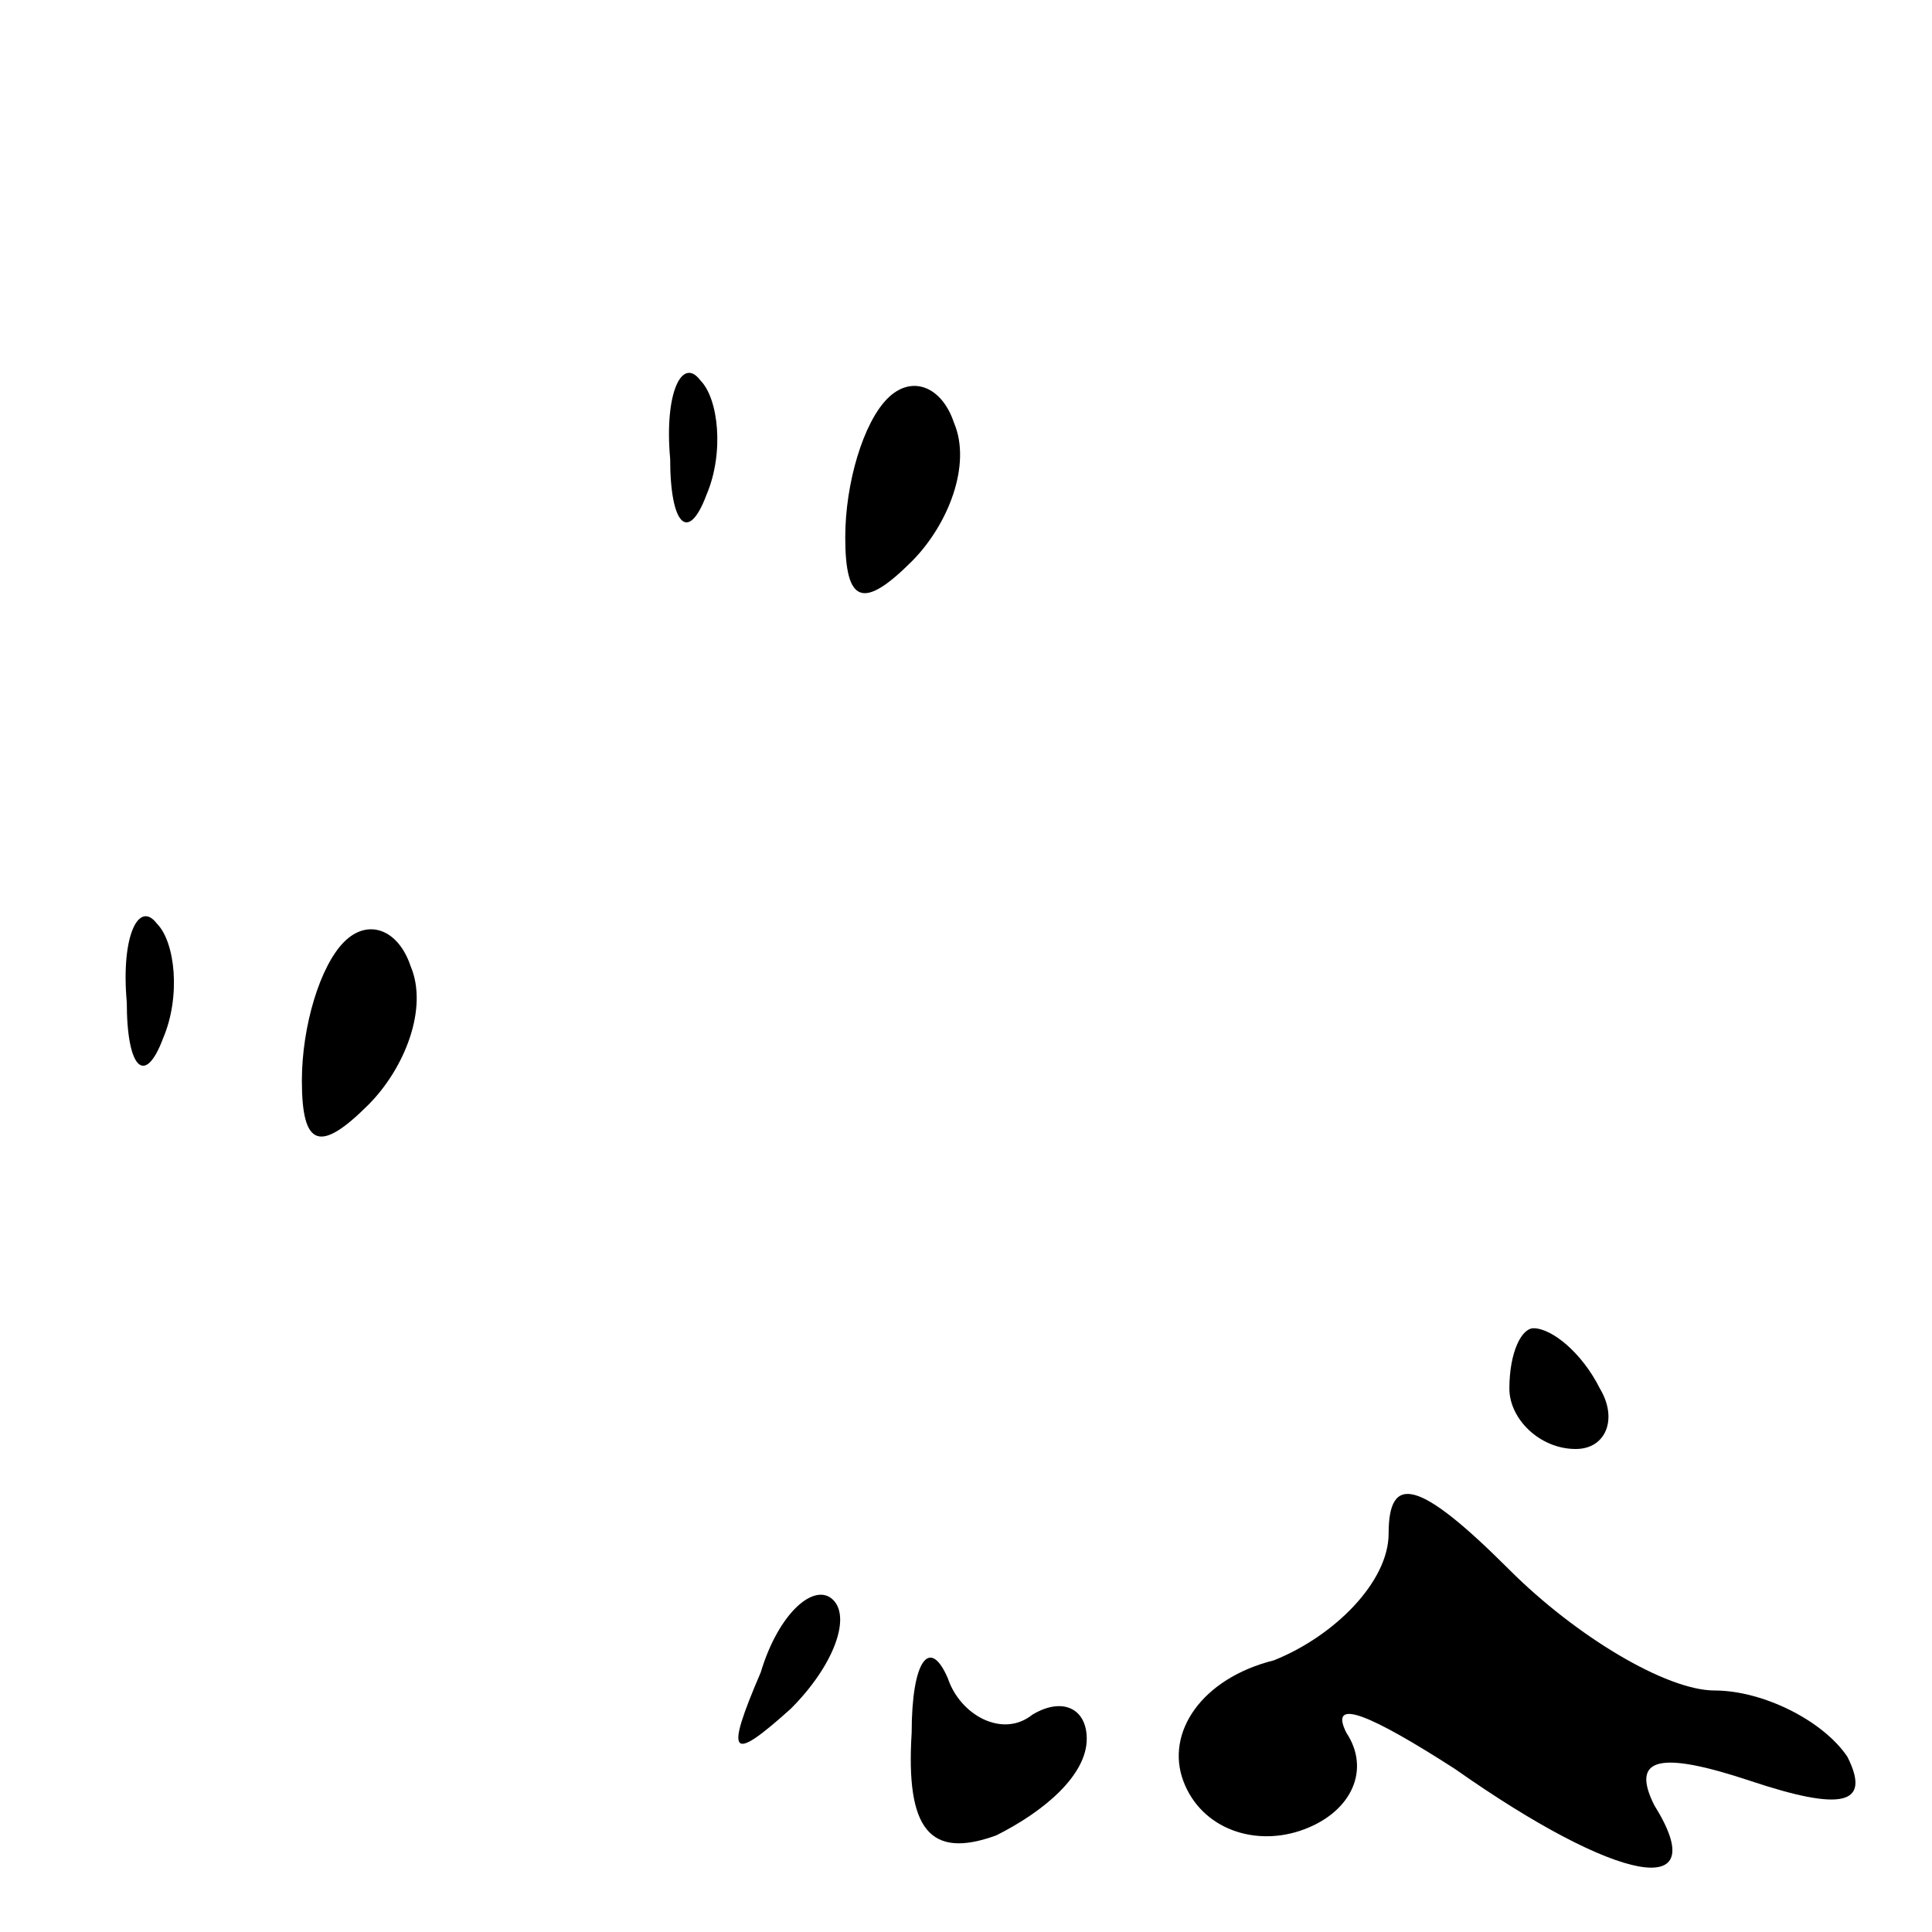 <?xml version="1.0" standalone="no"?>
<!DOCTYPE svg PUBLIC "-//W3C//DTD SVG 20010904//EN"
 "http://www.w3.org/TR/2001/REC-SVG-20010904/DTD/svg10.dtd">
<svg version="1.0" xmlns="http://www.w3.org/2000/svg"
 width="32pt" height="32pt" viewBox="0 0 32 32"
 preserveAspectRatio="xMidYMid meet">
<g transform="translate(0,32) scale(0.1,-0.1)"
fill="#000000" stroke="none">
<path fill="#000000" stroke="none" d="M111 244 c0 -11 3 -14 6 -6 3 7 2 16
-1 19 -3 4 -6 -2 -5 -13z"/>
<path fill="#000000" stroke="none" d="M147 254 c-4 -4 -7 -14 -7 -23 0 -11 3
-12 11 -4 6 6 10 16 7 23 -2 6 -7 8 -11 4z"/>
<path fill="#000000" stroke="none" d="M21 154 c0 -11 3 -14 6 -6 3 7 2 16 -1
19 -3 4 -6 -2 -5 -13z"/>
<path fill="#000000" stroke="none" d="M57 164 c-4 -4 -7 -14 -7 -23 0 -11 3
-12 11 -4 6 6 10 16 7 23 -2 6 -7 8 -11 4z"/>
<path fill="#000000" stroke="none" d="M250 90 c0 -5 5 -10 11 -10 5 0 7 5 4
10 -3 6 -8 10 -11 10 -2 0 -4 -4 -4 -10z"/>
<path fill="#000000" stroke="none" d="M230 66 c0 -8 -9 -17 -19 -21 -12 -3
-18 -12 -15 -20 3 -8 12 -11 20 -8 8 3 11 10 7 16 -3 6 4 3 18 -6 27 -19 43
-22 33 -6 -4 8 1 9 16 4 15 -5 20 -4 16 4 -4 6 -14 11 -22 11 -8 0 -23 9 -34
20 -15 15 -20 16 -20 6z"/>
<path fill="#000000" stroke="none" d="M126 43 c-6 -14 -5 -15 5 -6 7 7 10 15
7 18 -3 3 -9 -2 -12 -12z"/>
<path fill="#000000" stroke="none" d="M151 33 c-1 -16 3 -21 14 -17 8 4 15
10 15 16 0 5 -4 7 -9 4 -5 -4 -12 0 -14 6 -3 7 -6 3 -6 -9z"/>
</g>
</svg>
